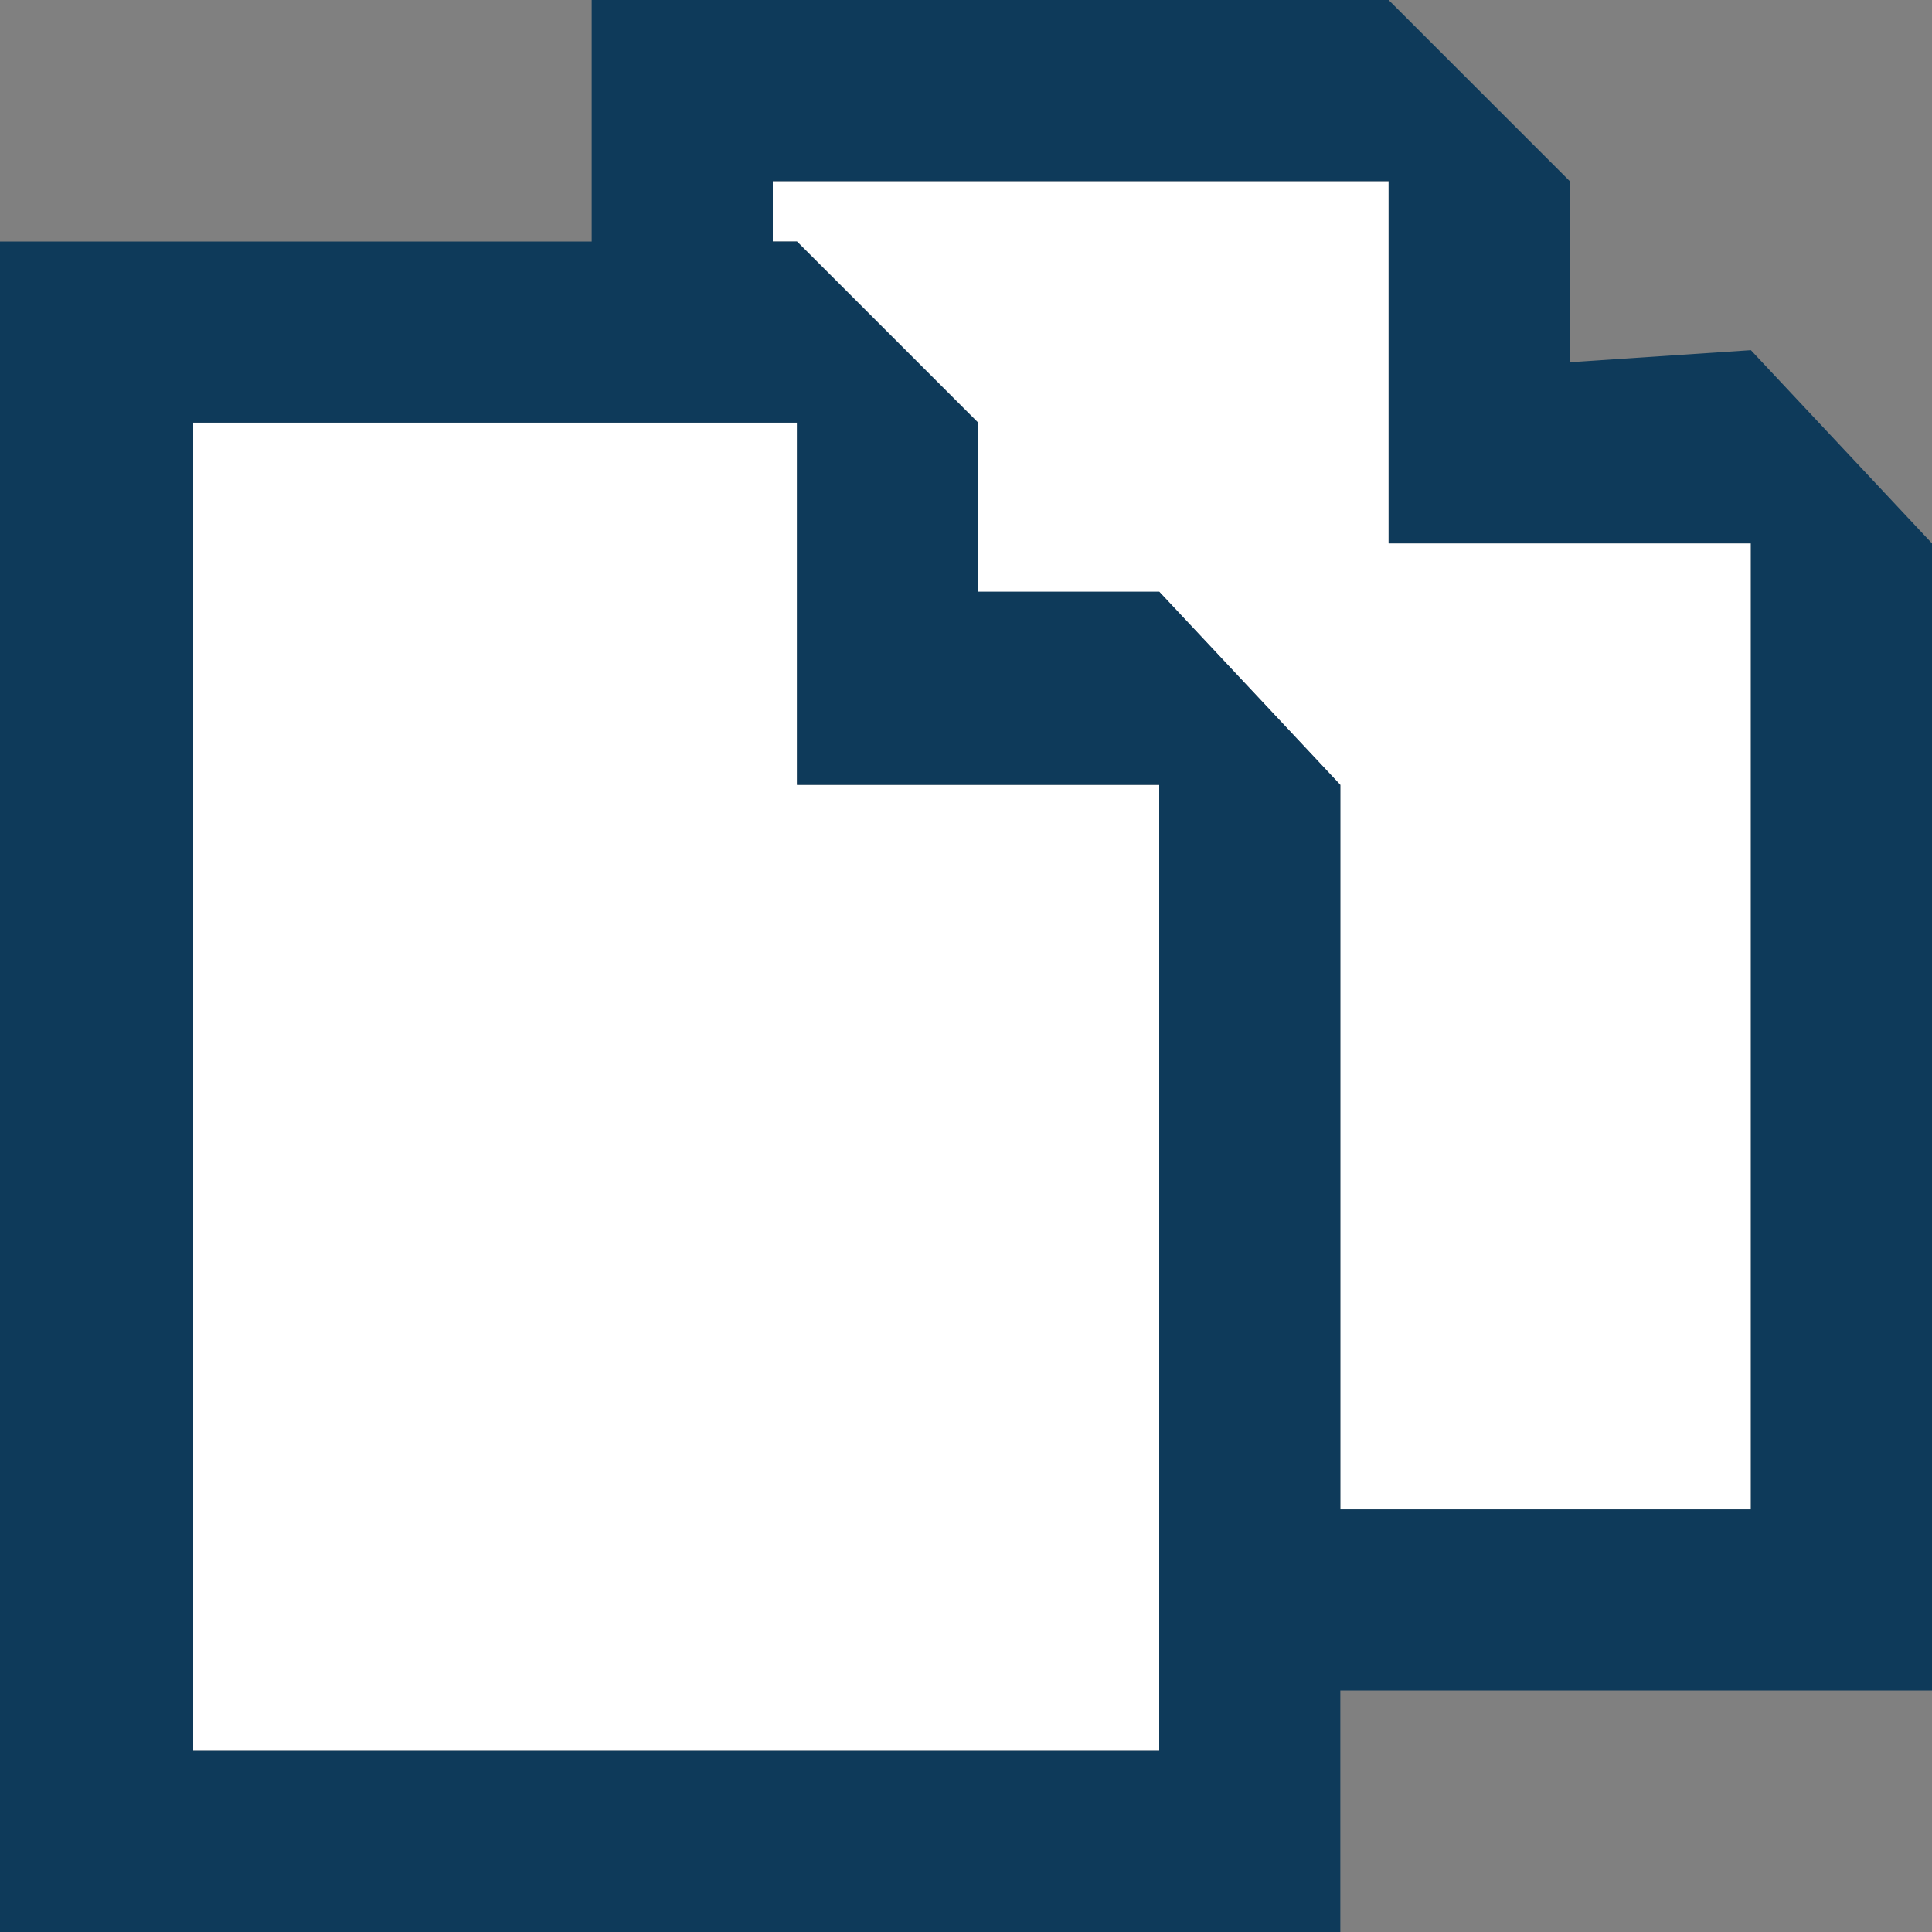 <?xml version="1.0" encoding="utf-8"?>
<!-- Generator: Adobe Illustrator 18.0.0, SVG Export Plug-In . SVG Version: 6.00 Build 0)  -->
<!DOCTYPE svg PUBLIC "-//W3C//DTD SVG 1.1//EN" "http://www.w3.org/Graphics/SVG/1.1/DTD/svg11.dtd">
<svg version="1.1" xmlns="http://www.w3.org/2000/svg" x="0px" y="0px"
     viewBox="0 0 16 16" enable-background="new 0 0 16 16" xml:space="preserve">
<rect x="0" y="0" width="16" height="16" fill="#808080" stroke="none"/>
<g id="Layer_2">
	<g id="Layer_2_1_">
		<rect fill="none" width="16" height="16"/>
	</g>
</g>
  <g id="art">
	<g>
		<polygon fill="#FFFFFF" points="11.5,4.5 11.5,1.5 6.4,1.5 6.4,2 6.6,2 8.1,3.5 8.1,3.5 8.1,5 9.6,5 9.6,4.9 11.1,6.5 11.1,12.5 
			14.5,12.5 14.5,4.5 		"/>
    <polygon fill="#FFFFFF" points="9.6,14 9.6,12.5 9.6,6.5 6.6,6.5 6.6,3.5 6.4,3.5 4.9,3.5 1.5,3.5 1.5,14.5 9.6,14.5 		"/>
    <path fill="#0E3A5A" d="M14.5,2.9L14.5,2.9L13,3V1.5h0L11.5,0H4.9v2H0v14h11.1v-2H16V4.5L14.5,2.9z M11.1,12.5v-6L9.6,4.9v0H8.1
			V3.5h0L6.6,2H6.4V1.5h5.1v3h3l0,8H11.1z M1.5,3.5h3.4h1.5h0.2v3h3l0,6V14v0.5h-8V3.5z"/>
	</g>
</g>
</svg>
